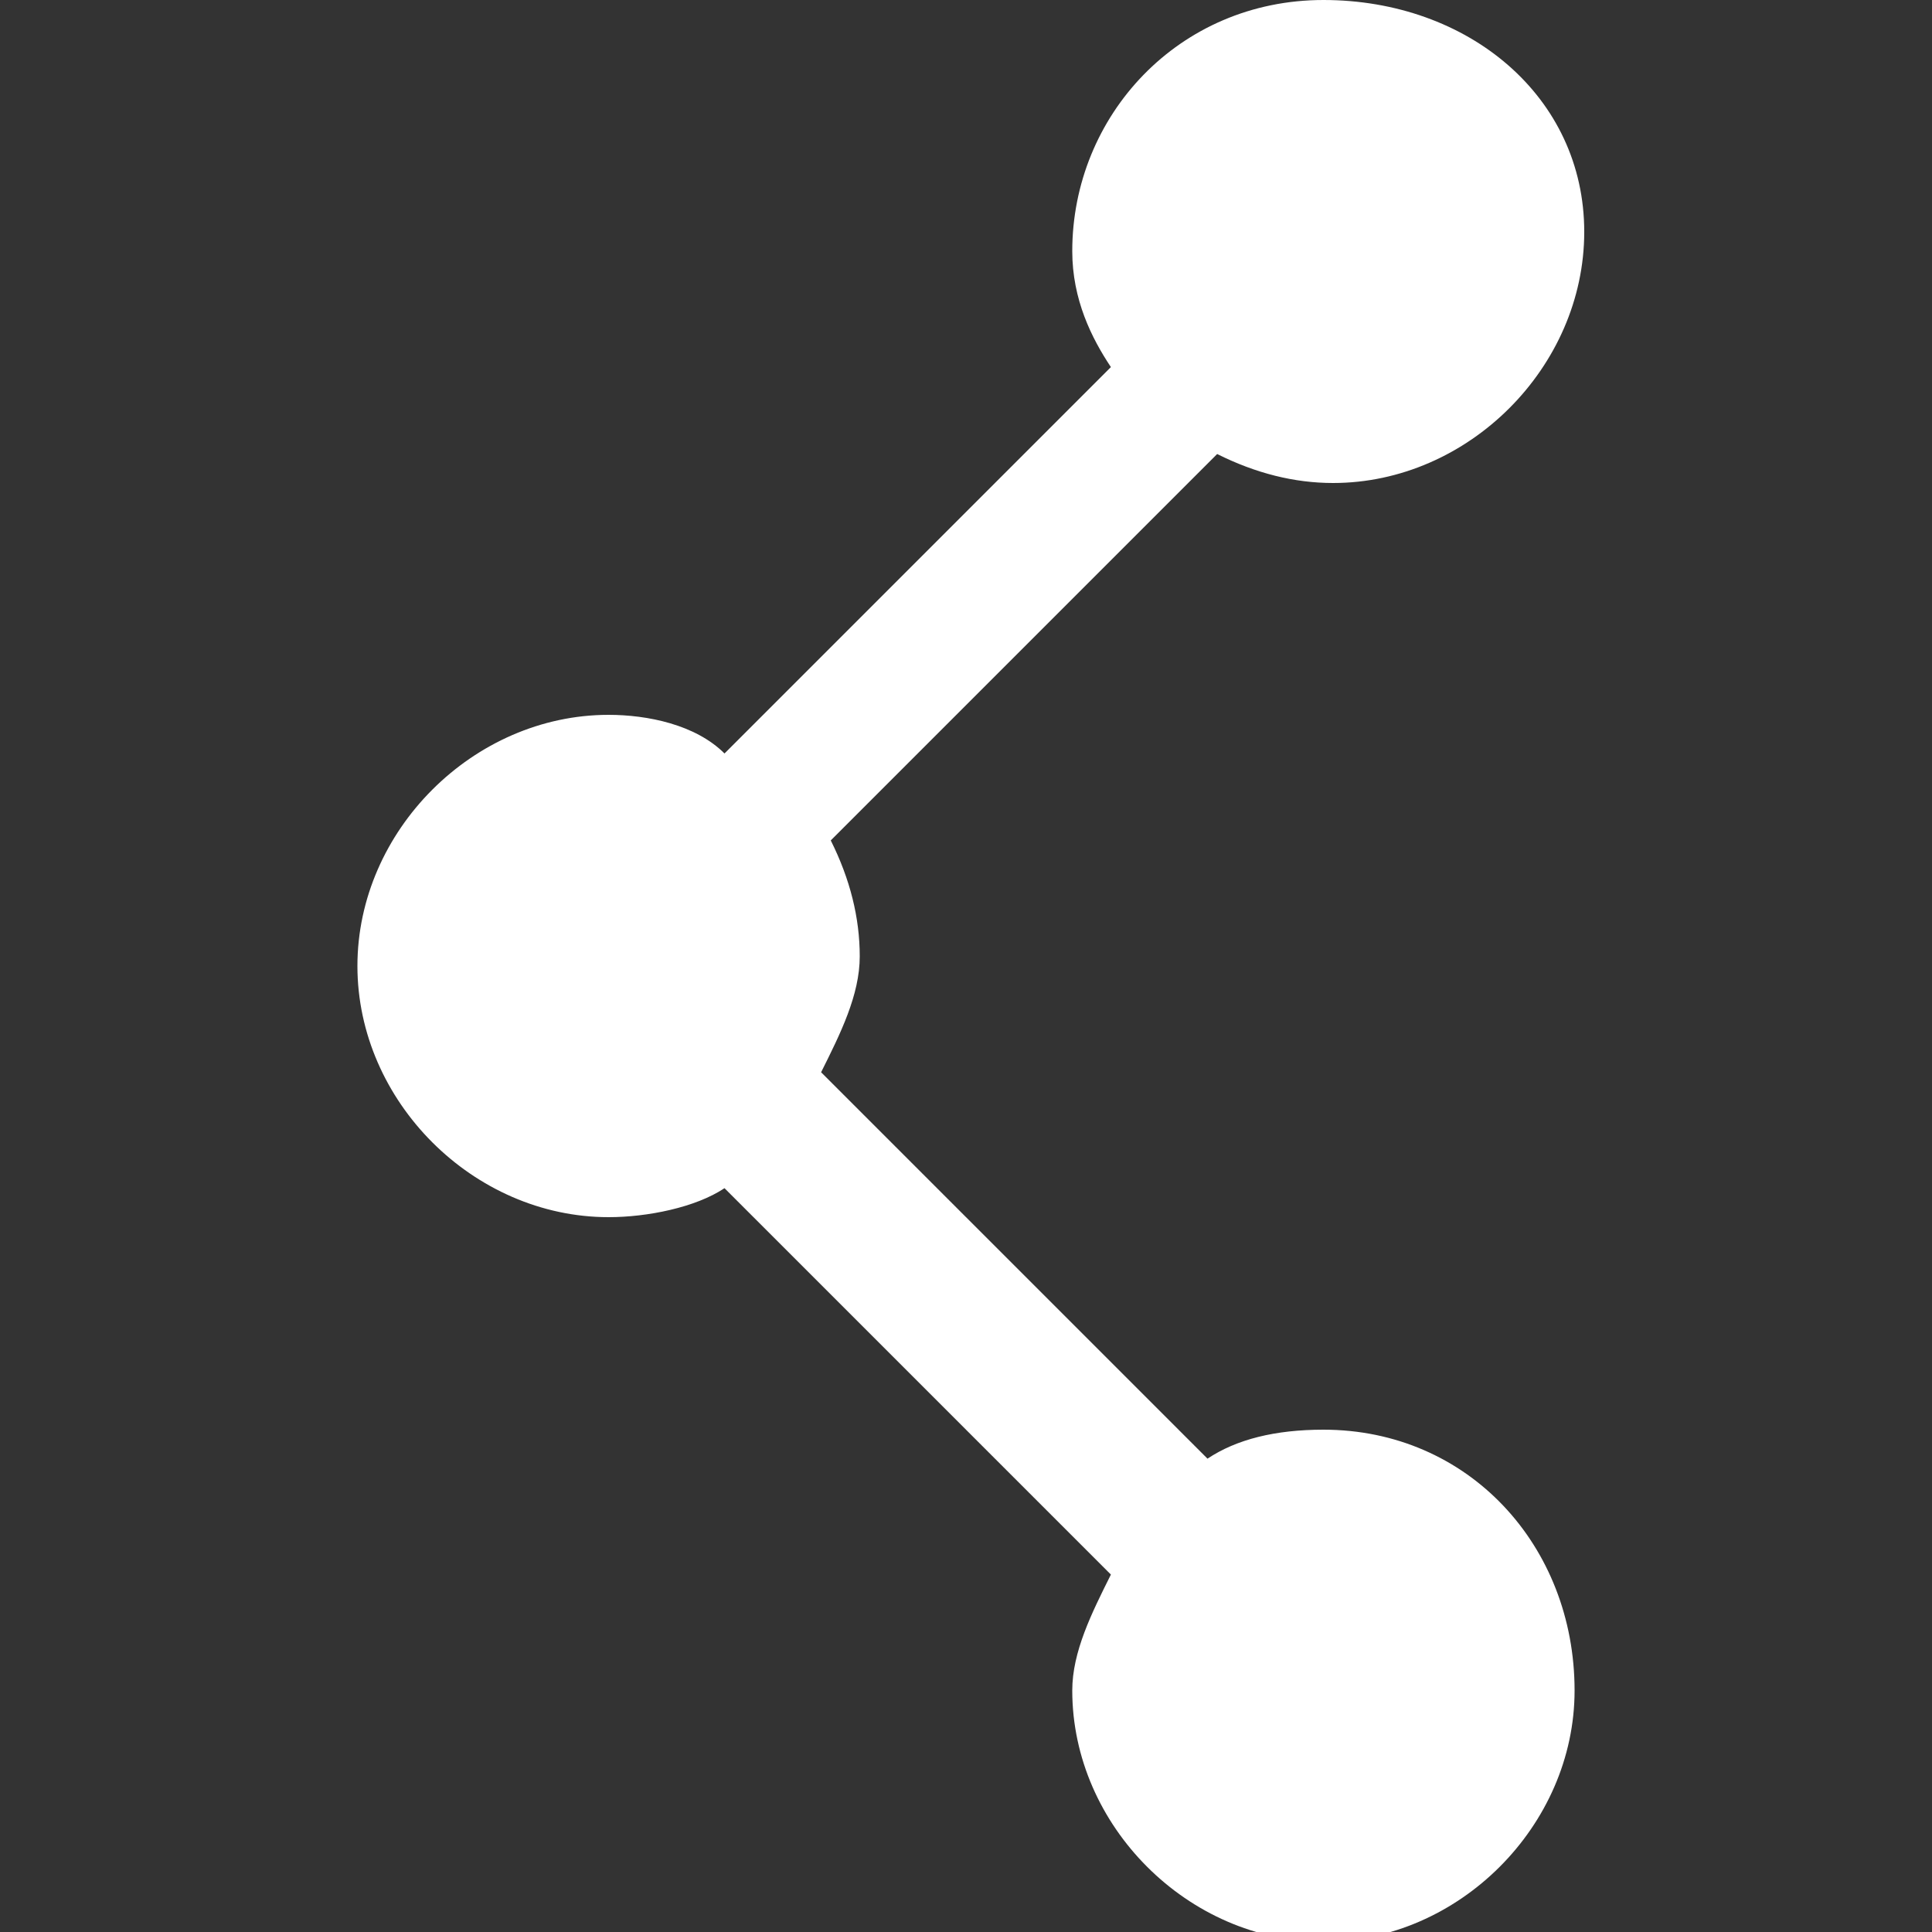 <svg xmlns="http://www.w3.org/2000/svg" viewBox="0 0 20 20"><rect x="0" y="0" width="20" height="20" fill="#333333" stroke="none"/><path d="M13.7 14.8c-.5 0-.9.1-1.2.3l-4-4c.2-.4.4-.8.4-1.2 0-.4-.1-.8-.3-1.2l4-4c.4.2.8.3 1.2.3 1.4 0 2.6-1.2 2.6-2.6S15.2 0 13.7 0s-2.6 1.2-2.6 2.6c0 .5.2.9.4 1.2l-4 4c-.3-.3-.8-.4-1.2-.4-1.4 0-2.6 1.2-2.6 2.6 0 1.4 1.2 2.6 2.6 2.6.4 0 .9-.1 1.2-.3l4 4c-.2.4-.4.8-.4 1.2 0 1.4 1.2 2.6 2.6 2.6s2.6-1.2 2.6-2.6c0-1.5-1.1-2.7-2.6-2.7z" fill="#fff"/></svg>